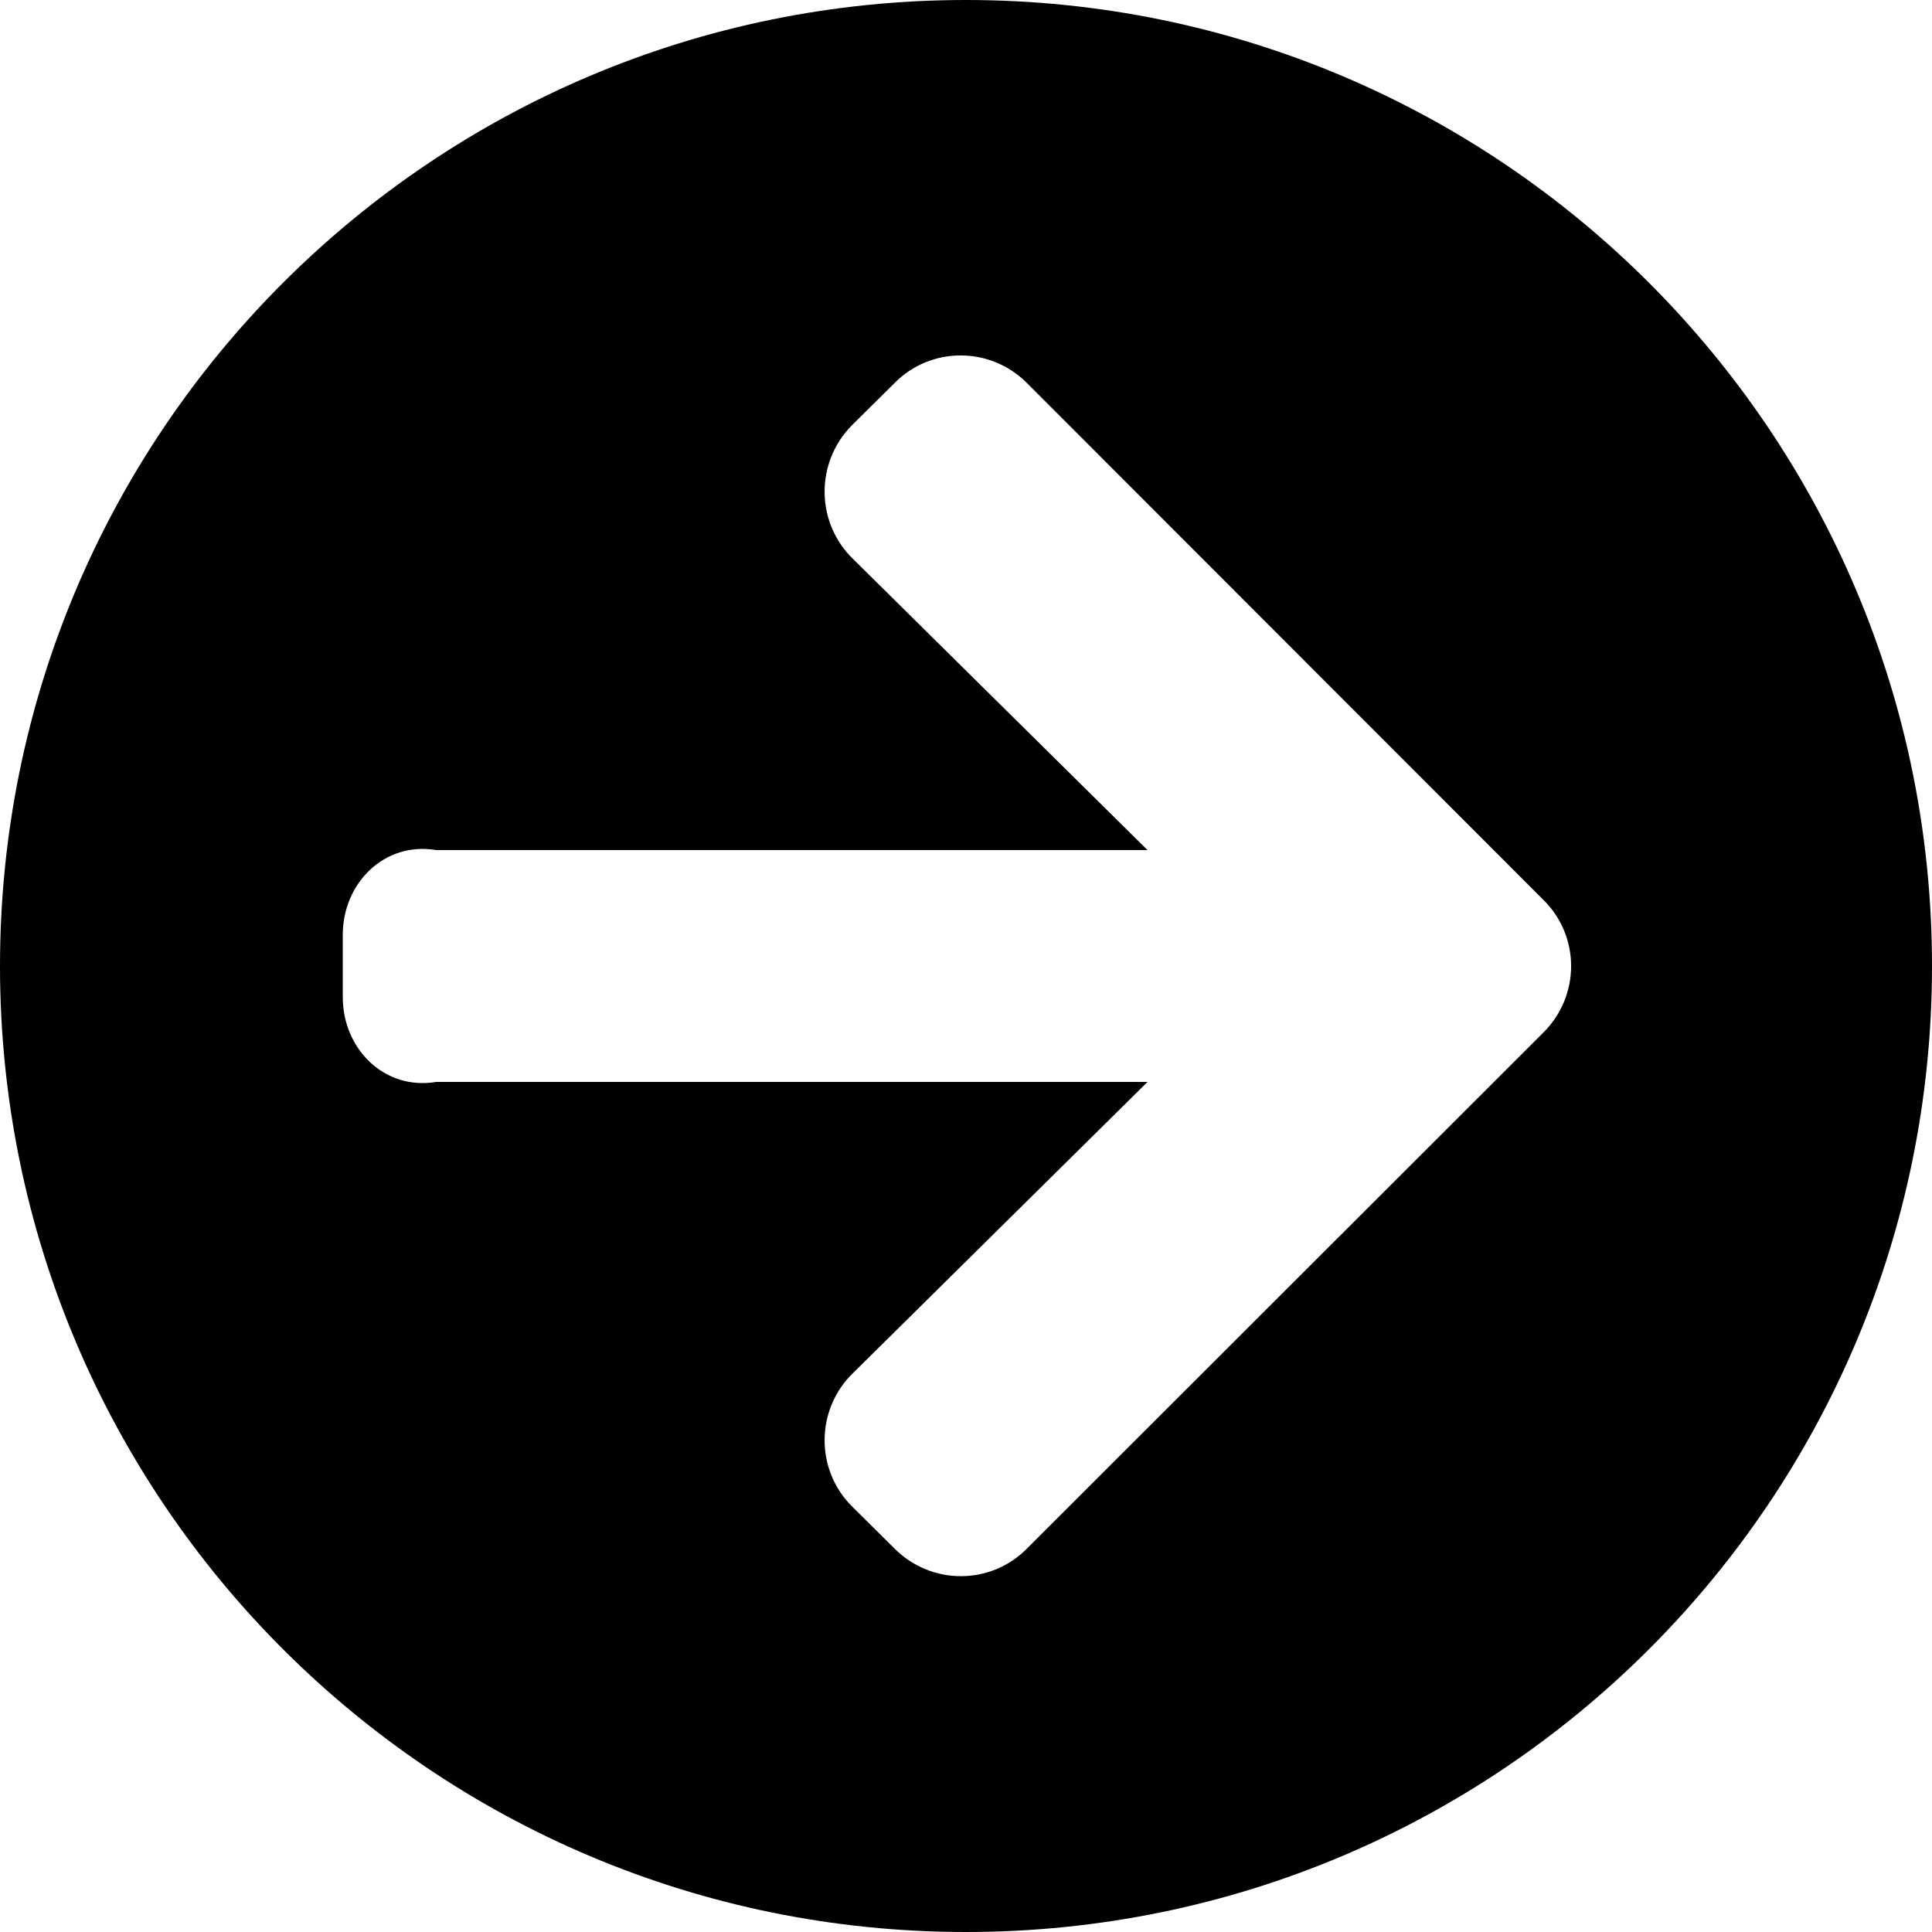 ﻿<?xml version="1.0" encoding="utf-8"?>
<svg version="1.1" xmlns:xlink="http://www.w3.org/1999/xlink" width="50px" height="50px" xmlns="http://www.w3.org/2000/svg">
  <defs>
    <pattern id="BGPattern" patternUnits="userSpaceOnUse" alignment="0 0" imageRepeat="None" />
    <mask fill="white" id="Clip1252">
      <path d="M 0 25  C 0 11.19  11.19 0  25 0  C 38.81 0  50 11.19  50 25  C 50 38.81  38.81 50  25 50  C 11.19 50  0 38.81  0 25  Z M 22.046 11.008  C 21.089 11.976  21.109 13.538  22.087 14.476  L 29.698 22  L 11.29 22  C 9.95 21.774  8.871 22.853  8.871 24.194  L 8.871 25.806  C 8.871 27.147  9.95 28.226  11.29 28  L 29.698 28  L 22.087 35.524  C 21.109 36.462  21.089 38.024  22.046 38.982  L 23.155 40.081  C 24.103 41.028  25.635 41.028  26.573 40.081  L 39.95 26.714  C 40.897 25.766  40.897 24.234  39.95 23.296  L 26.573 9.909  C 25.625 8.962  24.093 8.962  23.155 9.909  L 22.046 11.008  Z " fill-rule="evenodd" />
    </mask>
  </defs>
  <g>
    <path d="M 0 25  C 0 11.19  11.19 0  25 0  C 38.81 0  50 11.19  50 25  C 50 38.81  38.81 50  25 50  C 11.19 50  0 38.81  0 25  Z M 22.046 11.008  C 21.089 11.976  21.109 13.538  22.087 14.476  L 29.698 22  L 11.29 22  C 9.95 21.774  8.871 22.853  8.871 24.194  L 8.871 25.806  C 8.871 27.147  9.95 28.226  11.29 28  L 29.698 28  L 22.087 35.524  C 21.109 36.462  21.089 38.024  22.046 38.982  L 23.155 40.081  C 24.103 41.028  25.635 41.028  26.573 40.081  L 39.95 26.714  C 40.897 25.766  40.897 24.234  39.95 23.296  L 26.573 9.909  C 25.625 8.962  24.093 8.962  23.155 9.909  L 22.046 11.008  Z " fill-rule="nonzero" fill="rgba(0, 0, 0, 1)" stroke="none" class="fill" />
    <path d="M 0 25  C 0 11.19  11.19 0  25 0  C 38.81 0  50 11.19  50 25  C 50 38.81  38.81 50  25 50  C 11.19 50  0 38.81  0 25  Z " stroke-width="0" stroke-dasharray="0" stroke="rgba(255, 255, 255, 0)" fill="none" class="stroke" mask="url(#Clip1252)" />
    <path d="M 22.046 11.008  C 21.089 11.976  21.109 13.538  22.087 14.476  L 29.698 22  L 11.29 22  C 9.95 21.774  8.871 22.853  8.871 24.194  L 8.871 25.806  C 8.871 27.147  9.95 28.226  11.29 28  L 29.698 28  L 22.087 35.524  C 21.109 36.462  21.089 38.024  22.046 38.982  L 23.155 40.081  C 24.103 41.028  25.635 41.028  26.573 40.081  L 39.95 26.714  C 40.897 25.766  40.897 24.234  39.95 23.296  L 26.573 9.909  C 25.625 8.962  24.093 8.962  23.155 9.909  L 22.046 11.008  Z " stroke-width="0" stroke-dasharray="0" stroke="rgba(255, 255, 255, 0)" fill="none" class="stroke" mask="url(#Clip1252)" />
  </g>
</svg>